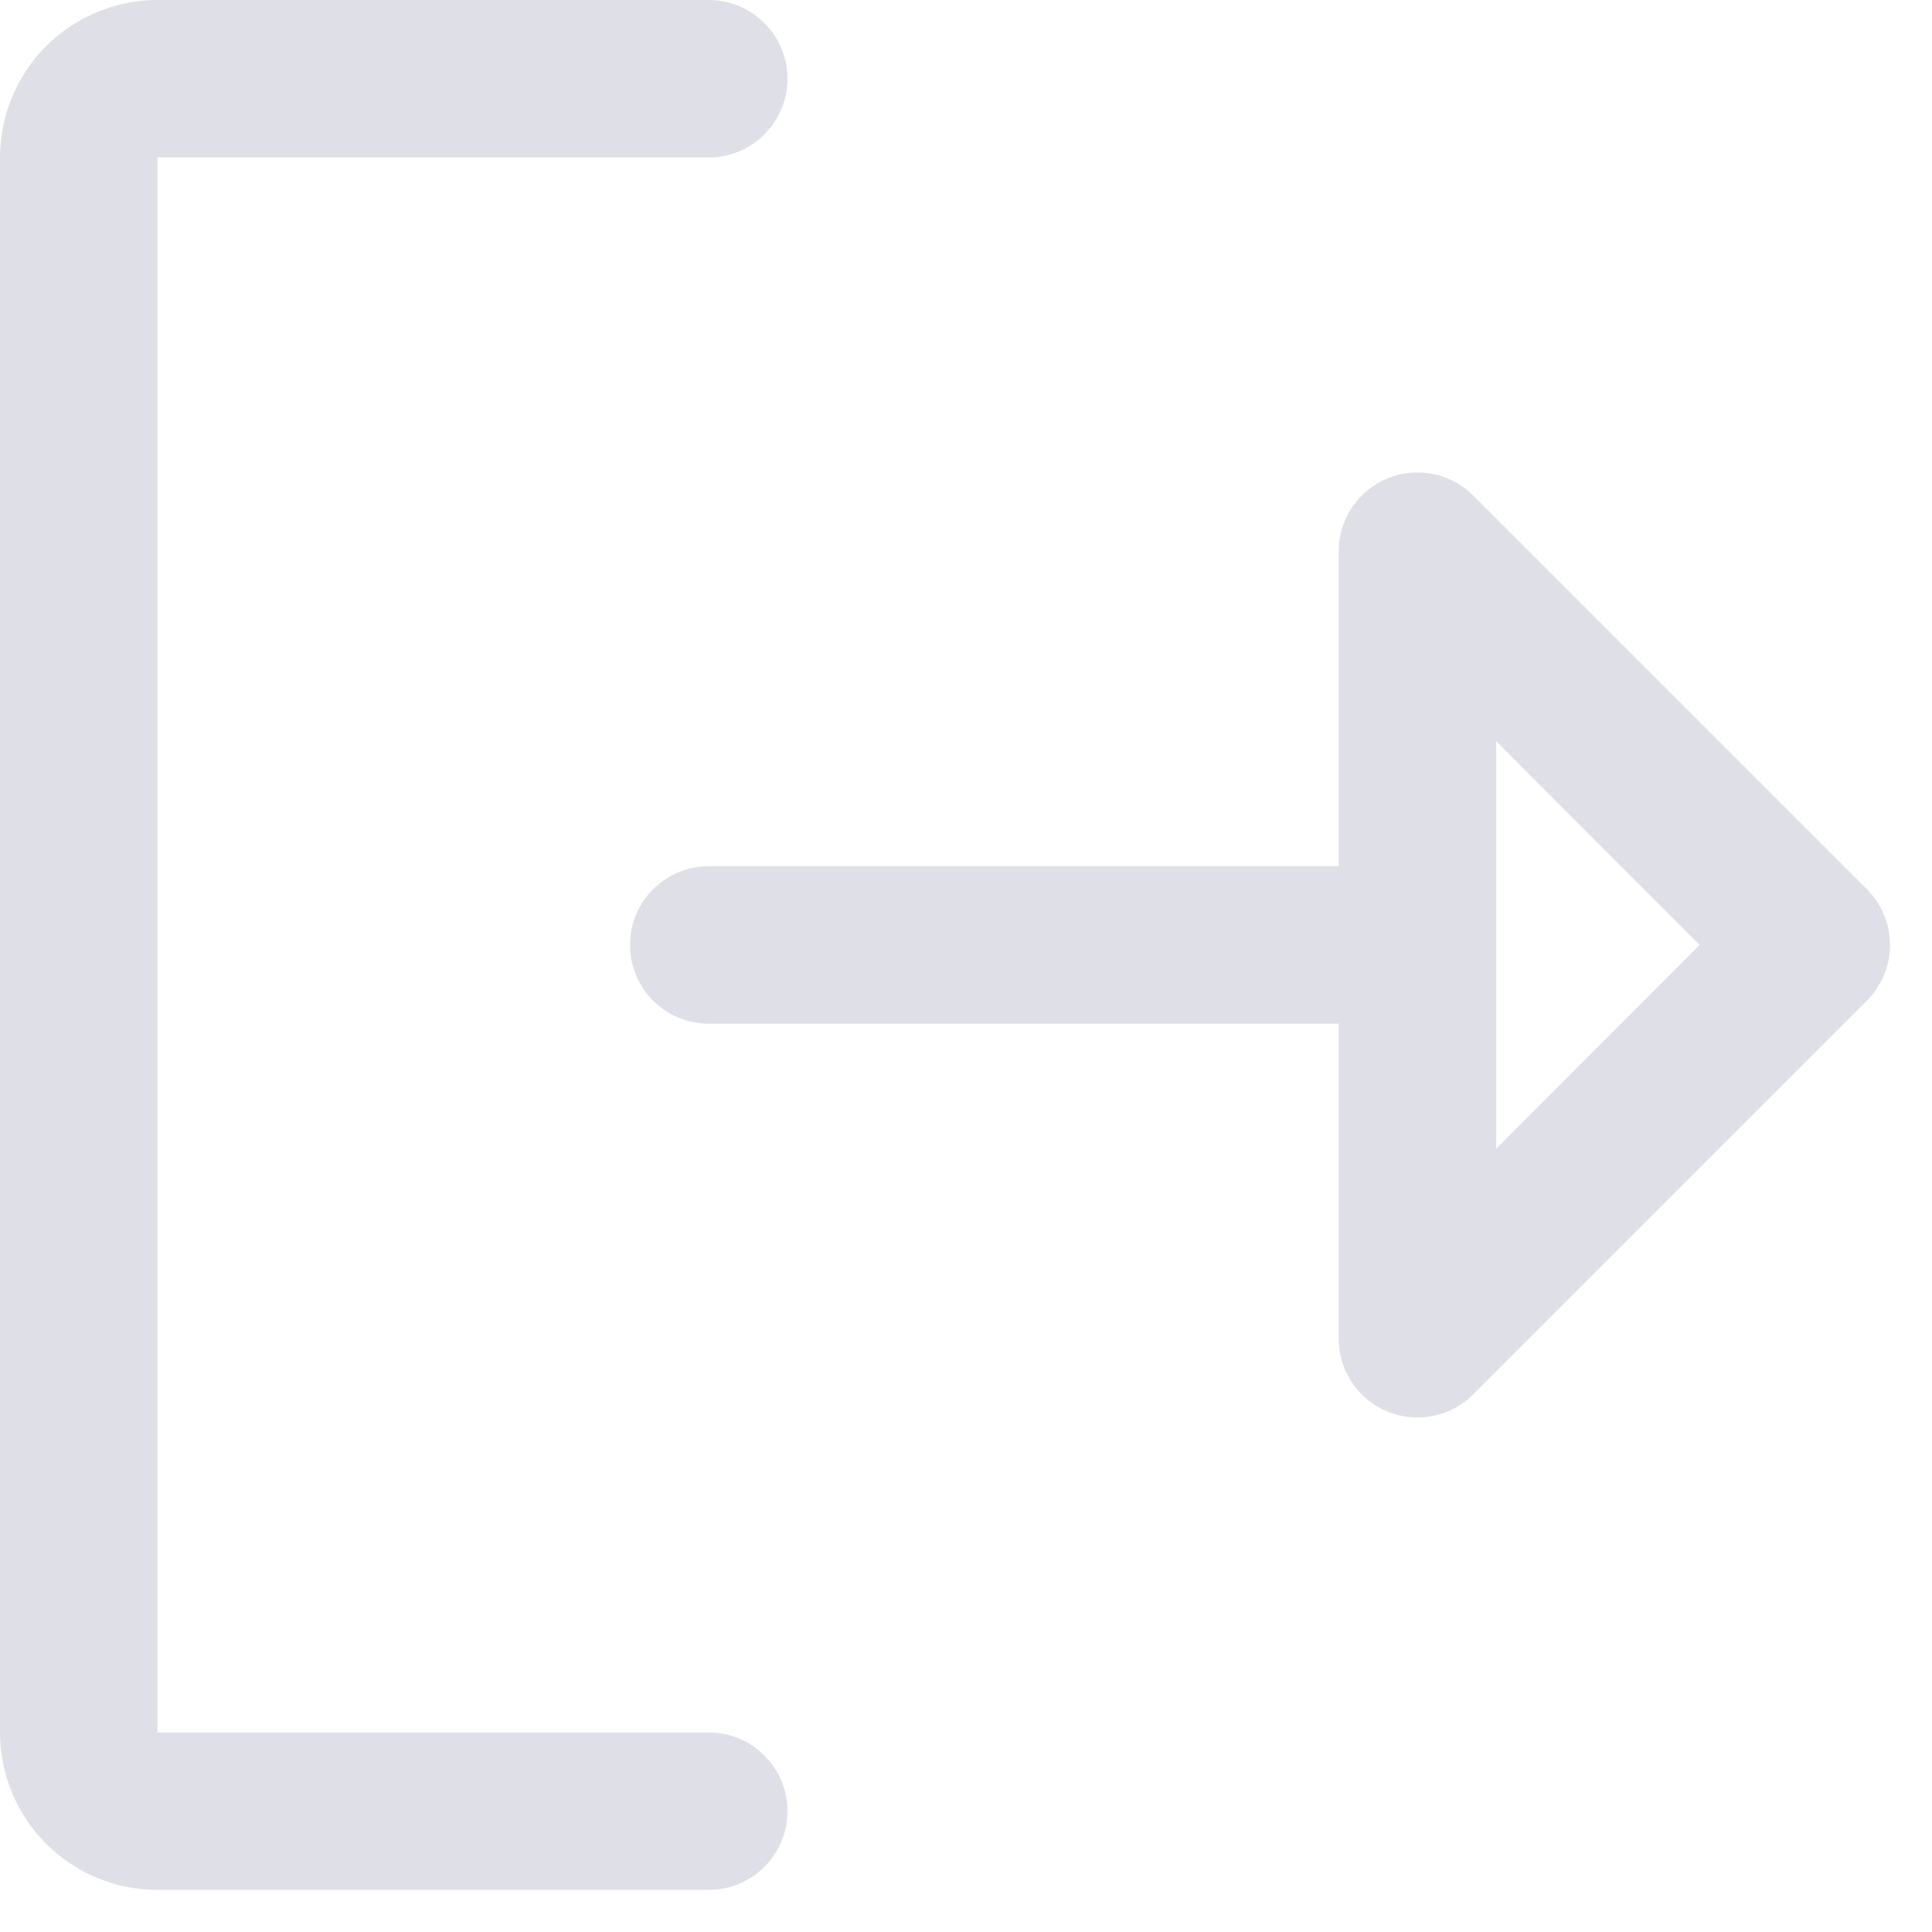 <svg width="23" height="23" viewBox="0 0 23 23" fill="none" xmlns="http://www.w3.org/2000/svg">
<path d="M9.375 21.562C9.375 21.81 9.276 22.049 9.1 22.225C8.924 22.4 8.686 22.499 8.437 22.499H1.875C1.378 22.499 0.901 22.302 0.549 21.95C0.198 21.598 0 21.122 0 20.624V1.875C0 1.378 0.198 0.901 0.549 0.549C0.901 0.198 1.378 0 1.875 0H8.437C8.686 0 8.924 0.099 9.1 0.275C9.276 0.45 9.375 0.689 9.375 0.937C9.375 1.186 9.276 1.425 9.1 1.6C8.924 1.776 8.686 1.875 8.437 1.875H1.875V20.624H8.437C8.686 20.624 8.924 20.723 9.1 20.899C9.276 21.075 9.375 21.313 9.375 21.562ZM22.225 11.913L17.538 16.6C17.407 16.732 17.239 16.821 17.058 16.857C16.876 16.893 16.687 16.875 16.516 16.804C16.344 16.733 16.198 16.613 16.095 16.458C15.992 16.304 15.937 16.122 15.937 15.937V12.187H8.437C8.189 12.187 7.95 12.088 7.774 11.912C7.599 11.737 7.5 11.498 7.5 11.25C7.5 11.001 7.599 10.762 7.774 10.587C7.95 10.411 8.189 10.312 8.437 10.312H15.937V6.562C15.937 6.377 15.992 6.195 16.095 6.041C16.198 5.887 16.344 5.766 16.516 5.696C16.687 5.624 16.876 5.606 17.058 5.642C17.239 5.678 17.407 5.768 17.538 5.899L22.225 10.586C22.312 10.674 22.381 10.777 22.429 10.891C22.476 11.005 22.5 11.126 22.5 11.25C22.5 11.373 22.476 11.495 22.429 11.609C22.381 11.722 22.312 11.826 22.225 11.913ZM20.233 11.25L17.812 8.825V13.674L20.233 11.25Z" fill="#DFE0E7"/>
</svg>
